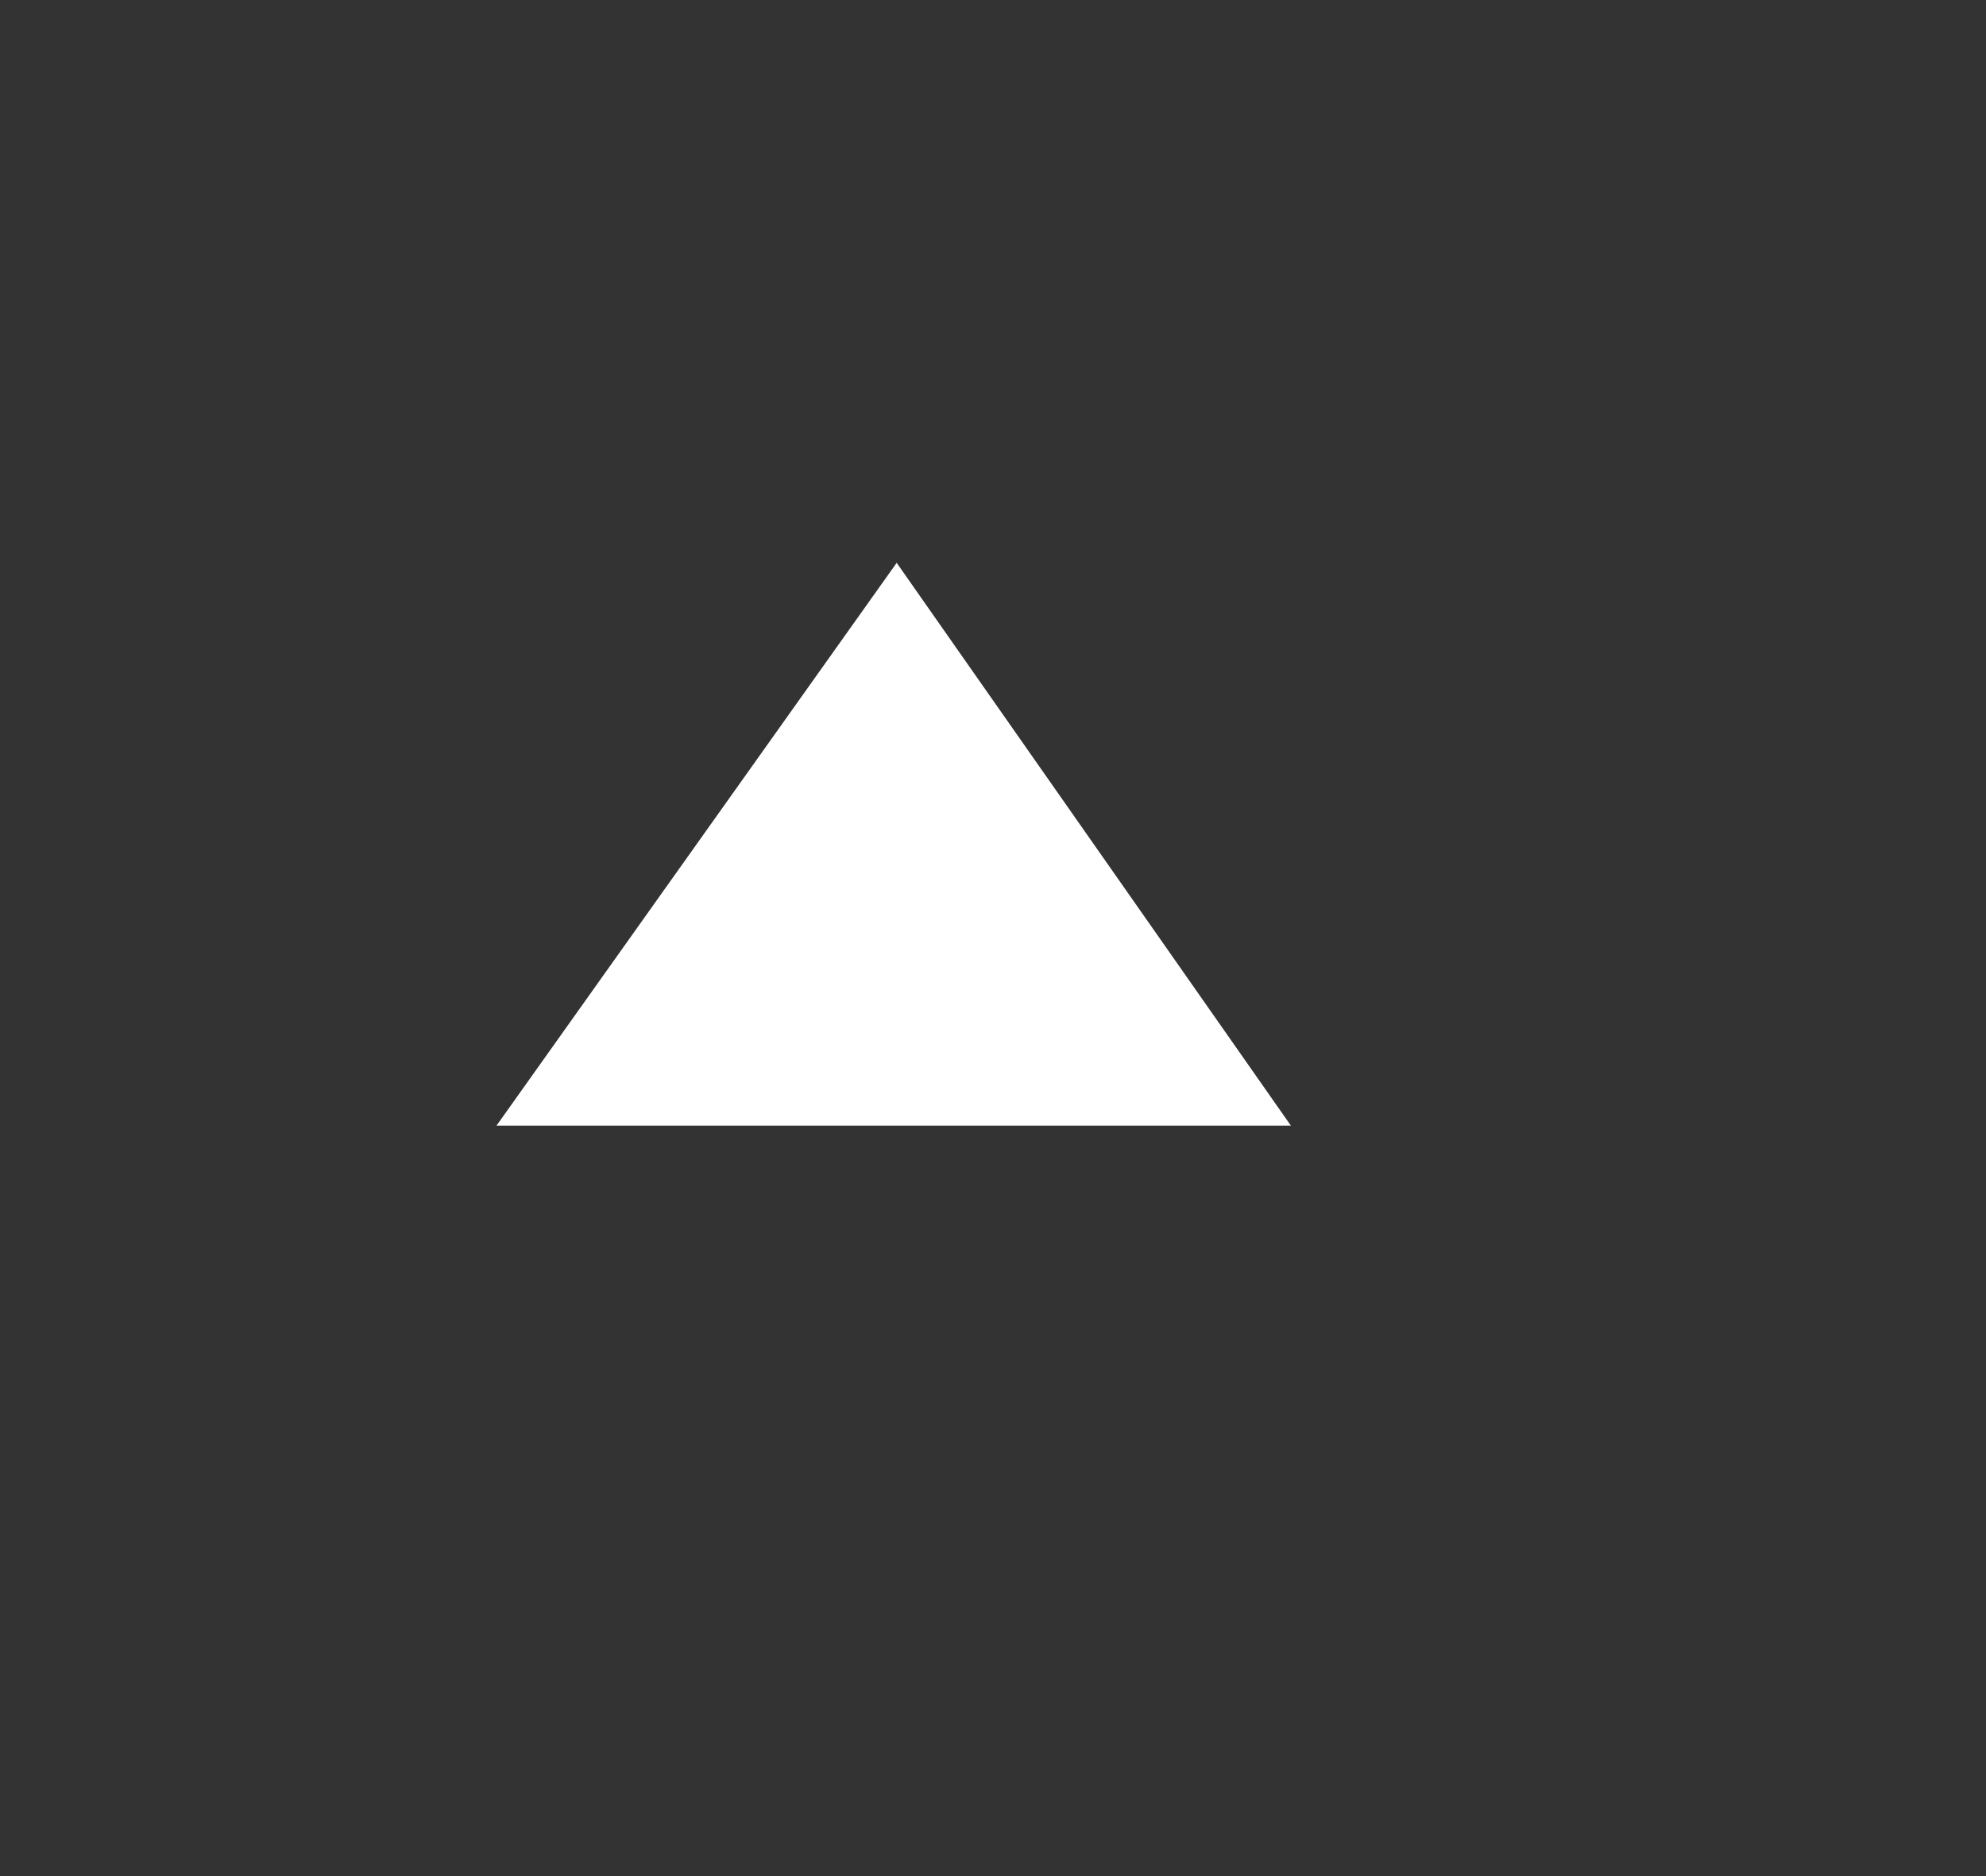 <svg width="36" height="34" viewBox="0 0 36 34" fill="none" xmlns="http://www.w3.org/2000/svg">
<rect x="0" y="0" width="36" height="34" fill="#333333" stroke="none"/>
<path d="M9 20.4L16.254 10.2L23.4 20.4H9Z" fill="white"/>
</svg>
